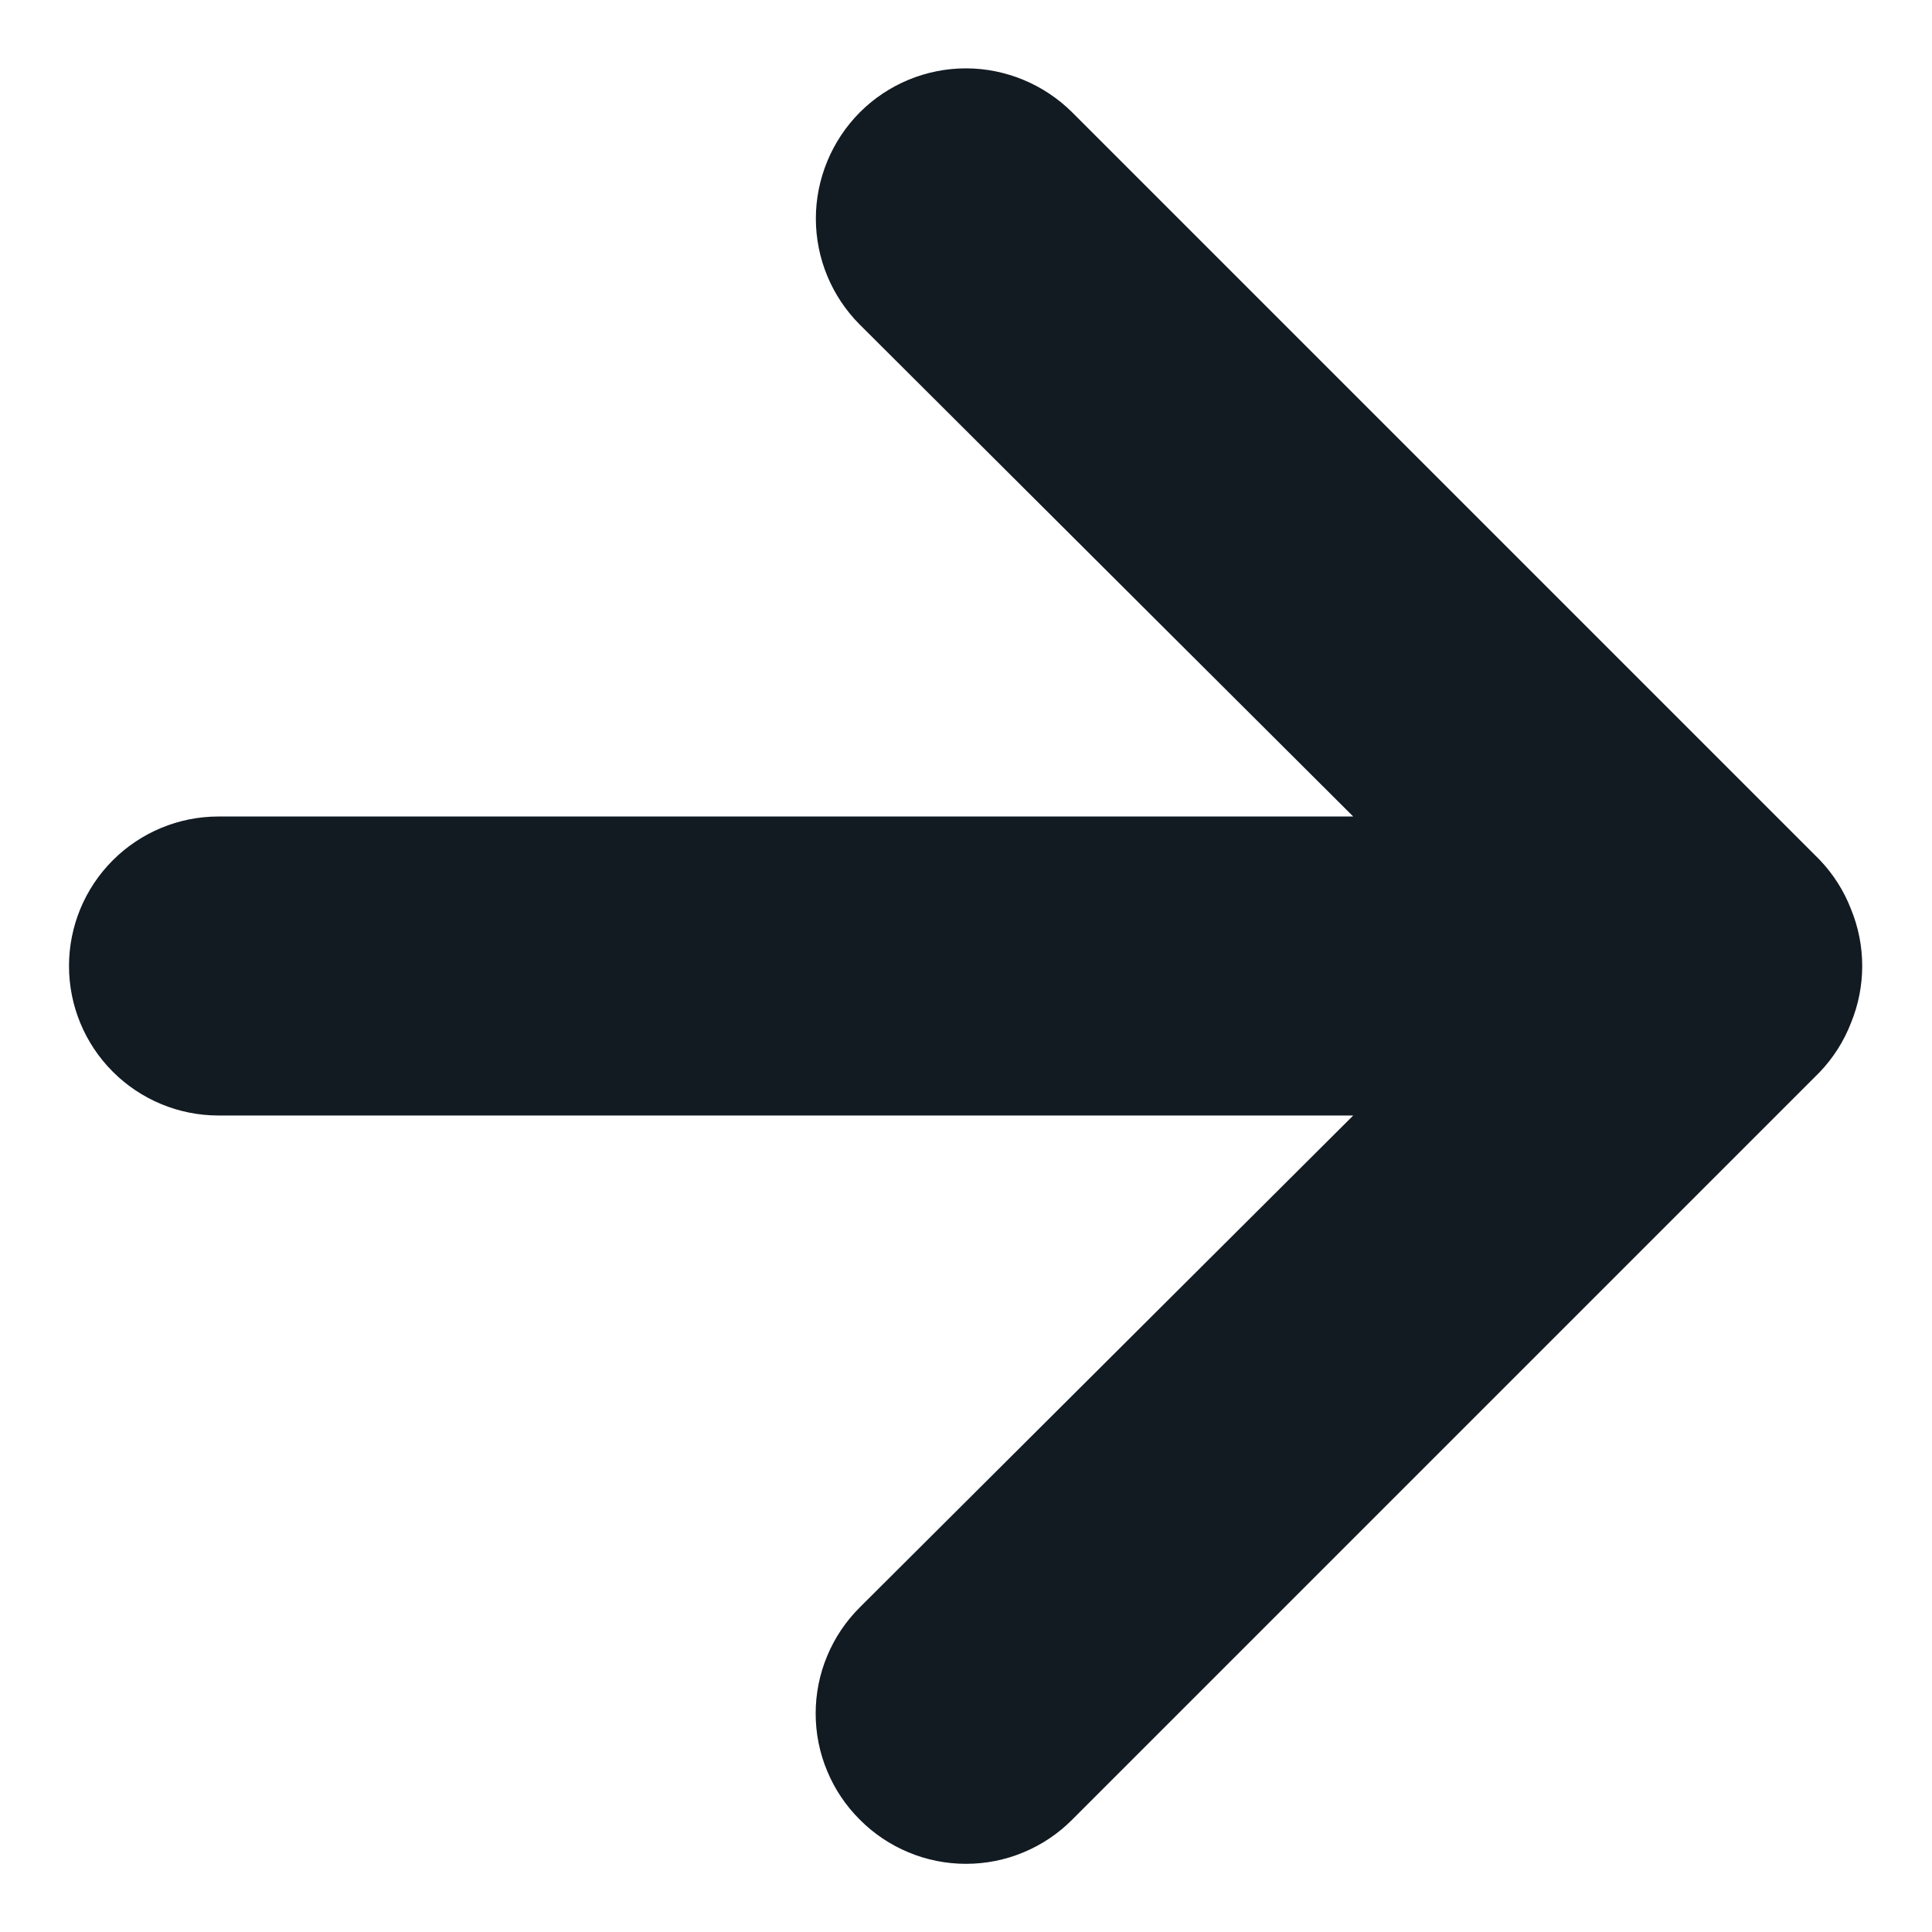 <svg width="21" height="21" viewBox="0 0 21 21" fill="none" xmlns="http://www.w3.org/2000/svg">
<path d="M20.12 9.883C20.043 9.683 19.927 9.501 19.779 9.346L11.654 1.221C11.502 1.07 11.322 0.95 11.124 0.868C10.926 0.786 10.714 0.743 10.5 0.743C10.067 0.743 9.652 0.915 9.346 1.221C9.195 1.373 9.075 1.553 8.993 1.751C8.911 1.949 8.868 2.161 8.868 2.375C8.868 2.808 9.04 3.223 9.346 3.529L14.709 8.875H2.375C1.944 8.875 1.531 9.046 1.226 9.351C0.921 9.656 0.75 10.069 0.75 10.5C0.75 10.931 0.921 11.344 1.226 11.649C1.531 11.954 1.944 12.125 2.375 12.125H14.709L9.346 17.471C9.194 17.622 9.073 17.802 8.991 18C8.908 18.198 8.866 18.41 8.866 18.625C8.866 18.84 8.908 19.052 8.991 19.25C9.073 19.448 9.194 19.628 9.346 19.779C9.497 19.931 9.677 20.052 9.875 20.134C10.073 20.217 10.286 20.259 10.5 20.259C10.714 20.259 10.927 20.217 11.125 20.134C11.323 20.052 11.503 19.931 11.654 19.779L19.779 11.654C19.927 11.499 20.043 11.317 20.12 11.117C20.282 10.722 20.282 10.278 20.12 9.883Z" fill="#121A22"/>
</svg>
